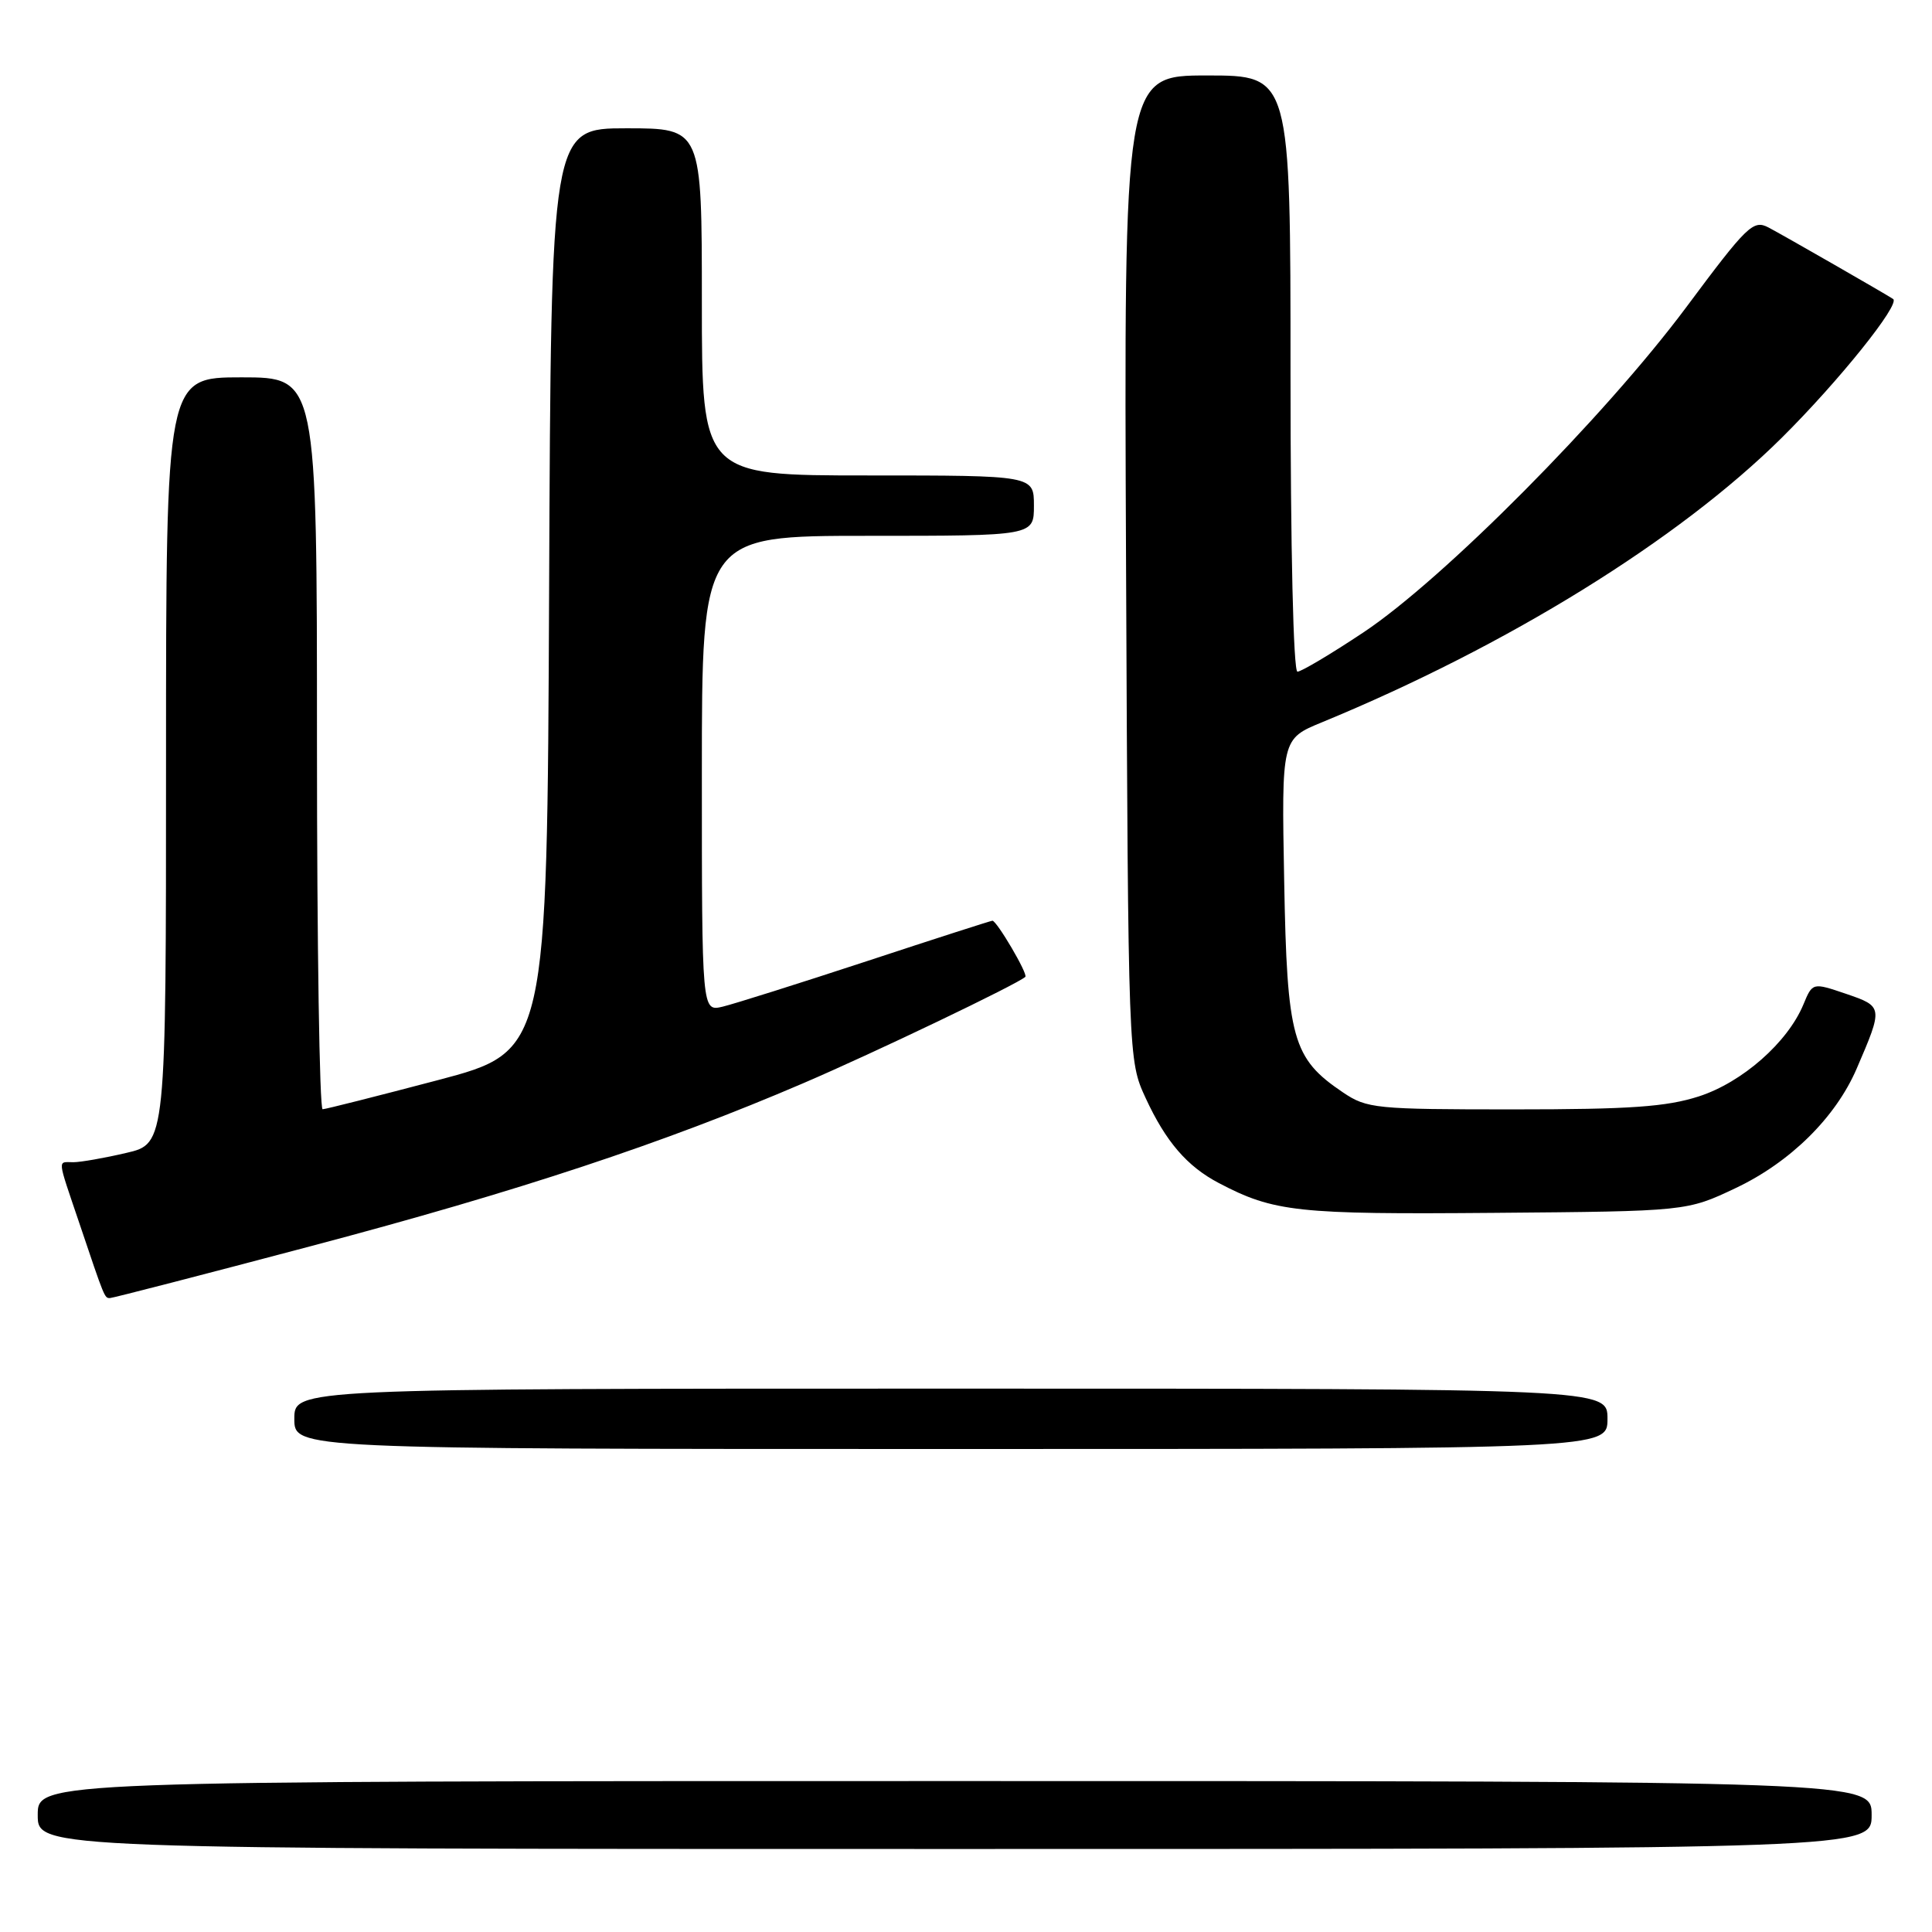 <?xml version="1.0" encoding="UTF-8" standalone="no"?>
<!DOCTYPE svg PUBLIC "-//W3C//DTD SVG 1.1//EN" "http://www.w3.org/Graphics/SVG/1.1/DTD/svg11.dtd" >
<svg xmlns="http://www.w3.org/2000/svg" xmlns:xlink="http://www.w3.org/1999/xlink" version="1.1" viewBox="0 0 256 256">
 <g >
 <path fill="currentColor"
d=" M 248.00 240.50 C 248.00 236.00 248.00 236.00 126.50 236.00 C 5.00 236.00 5.00 236.00 5.00 240.50 C 5.00 245.00 5.00 245.00 126.50 245.00 C 248.00 245.00 248.00 245.00 248.00 240.50 Z  M 213.00 188.00 C 213.00 184.00 213.00 184.00 126.00 184.00 C 39.00 184.00 39.00 184.00 39.00 188.00 C 39.00 192.00 39.00 192.00 126.00 192.00 C 213.00 192.00 213.00 192.00 213.00 188.00 Z  M 41.35 165.08 C 68.68 157.85 88.00 151.45 106.44 143.53 C 115.90 139.47 134.79 130.42 135.86 129.44 C 136.25 129.09 132.08 122.00 131.50 122.00 C 131.31 122.00 123.81 124.41 114.83 127.37 C 105.85 130.32 97.26 133.03 95.75 133.39 C 93.00 134.04 93.00 134.04 93.00 102.52 C 93.00 71.00 93.00 71.00 115.00 71.00 C 137.00 71.00 137.00 71.00 137.00 67.00 C 137.00 63.00 137.00 63.00 115.00 63.00 C 93.00 63.00 93.00 63.00 93.00 40.00 C 93.00 17.00 93.00 17.00 83.01 17.00 C 73.02 17.00 73.02 17.00 72.76 78.15 C 72.50 139.30 72.50 139.30 58.00 143.13 C 50.02 145.23 43.16 146.97 42.75 146.98 C 42.34 146.99 42.00 125.17 42.00 98.50 C 42.00 50.00 42.00 50.00 32.00 50.00 C 22.00 50.00 22.00 50.00 22.00 100.77 C 22.00 151.55 22.00 151.55 16.72 152.77 C 13.82 153.45 10.67 154.00 9.72 154.00 C 7.60 154.00 7.53 153.25 10.51 162.07 C 13.89 172.11 13.85 172.00 14.57 172.00 C 14.92 172.00 26.97 168.89 41.35 165.08 Z  M 230.00 157.42 C 237.23 153.99 243.22 148.08 246.01 141.62 C 249.54 133.43 249.53 133.37 244.62 131.69 C 240.17 130.18 240.17 130.18 238.96 133.10 C 236.87 138.13 230.86 143.42 225.10 145.28 C 220.81 146.66 216.00 147.00 200.53 147.00 C 182.23 147.00 181.13 146.89 177.95 144.75 C 171.25 140.23 170.54 137.69 170.16 116.70 C 169.81 97.91 169.81 97.91 175.16 95.71 C 199.75 85.58 222.44 71.54 236.09 58.01 C 243.63 50.53 251.84 40.30 250.85 39.62 C 249.97 39.02 236.26 31.15 234.33 30.14 C 232.31 29.09 231.52 29.85 223.40 40.76 C 212.59 55.25 191.23 76.77 180.67 83.79 C 176.36 86.66 172.42 89.00 171.92 89.00 C 171.38 89.00 171.00 72.76 171.00 49.50 C 171.00 10.00 171.00 10.00 159.96 10.00 C 148.92 10.00 148.92 10.00 149.21 75.25 C 149.50 140.50 149.50 140.50 151.80 145.49 C 154.47 151.27 157.29 154.55 161.50 156.76 C 168.81 160.60 171.92 160.93 198.00 160.71 C 223.50 160.50 223.50 160.50 230.00 157.42 Z "/>
</g>
</svg>
